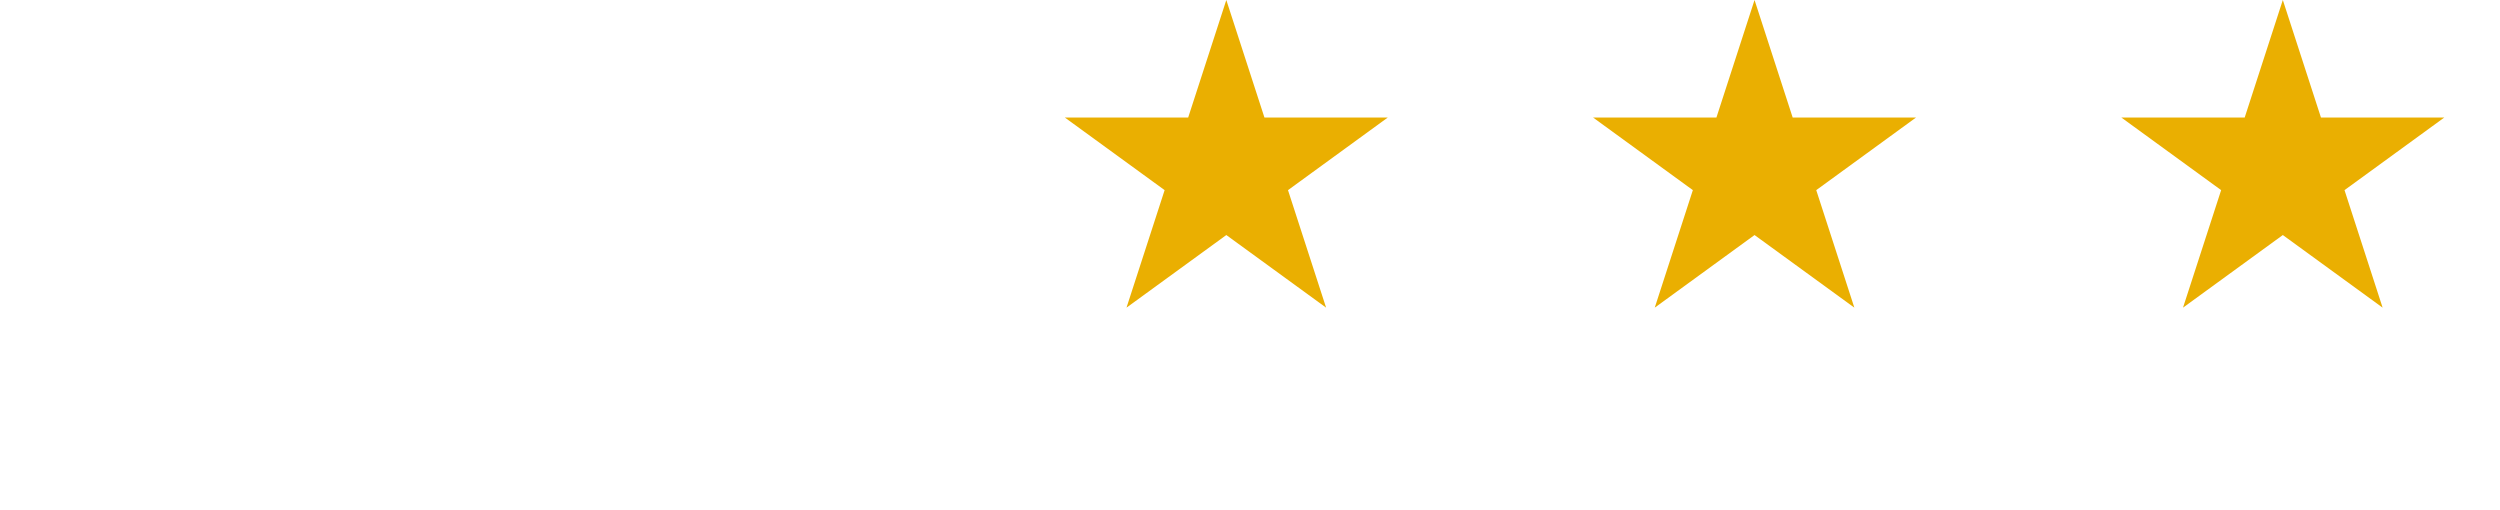 <svg width="147" height="30" viewBox="0 0 147 30" fill="none" xmlns="http://www.w3.org/2000/svg">
<g id="Star system 1">
<path id="Vector" d="M72.107 0L74.349 6.91H81.602L75.734 11.18L77.975 18.09L72.107 13.82L66.238 18.09L68.48 11.18L62.611 6.91H69.865L72.107 0Z" fill="#EAAF01"/>
<path id="Vector_2" d="M103.167 0L105.409 6.91H112.663L106.795 11.18L109.036 18.09L103.167 13.82L97.299 18.09L99.54 11.18L93.672 6.91H100.926L103.167 0Z" fill="#EAAF01"/>
<path id="Vector_3" d="M134.23 0L136.472 6.91H143.725L137.857 11.18L140.098 18.09L134.23 13.82L128.361 18.09L130.603 11.18L124.734 6.91H131.988L134.23 0Z" fill="#EAAF01"/>
</g>
</svg>
